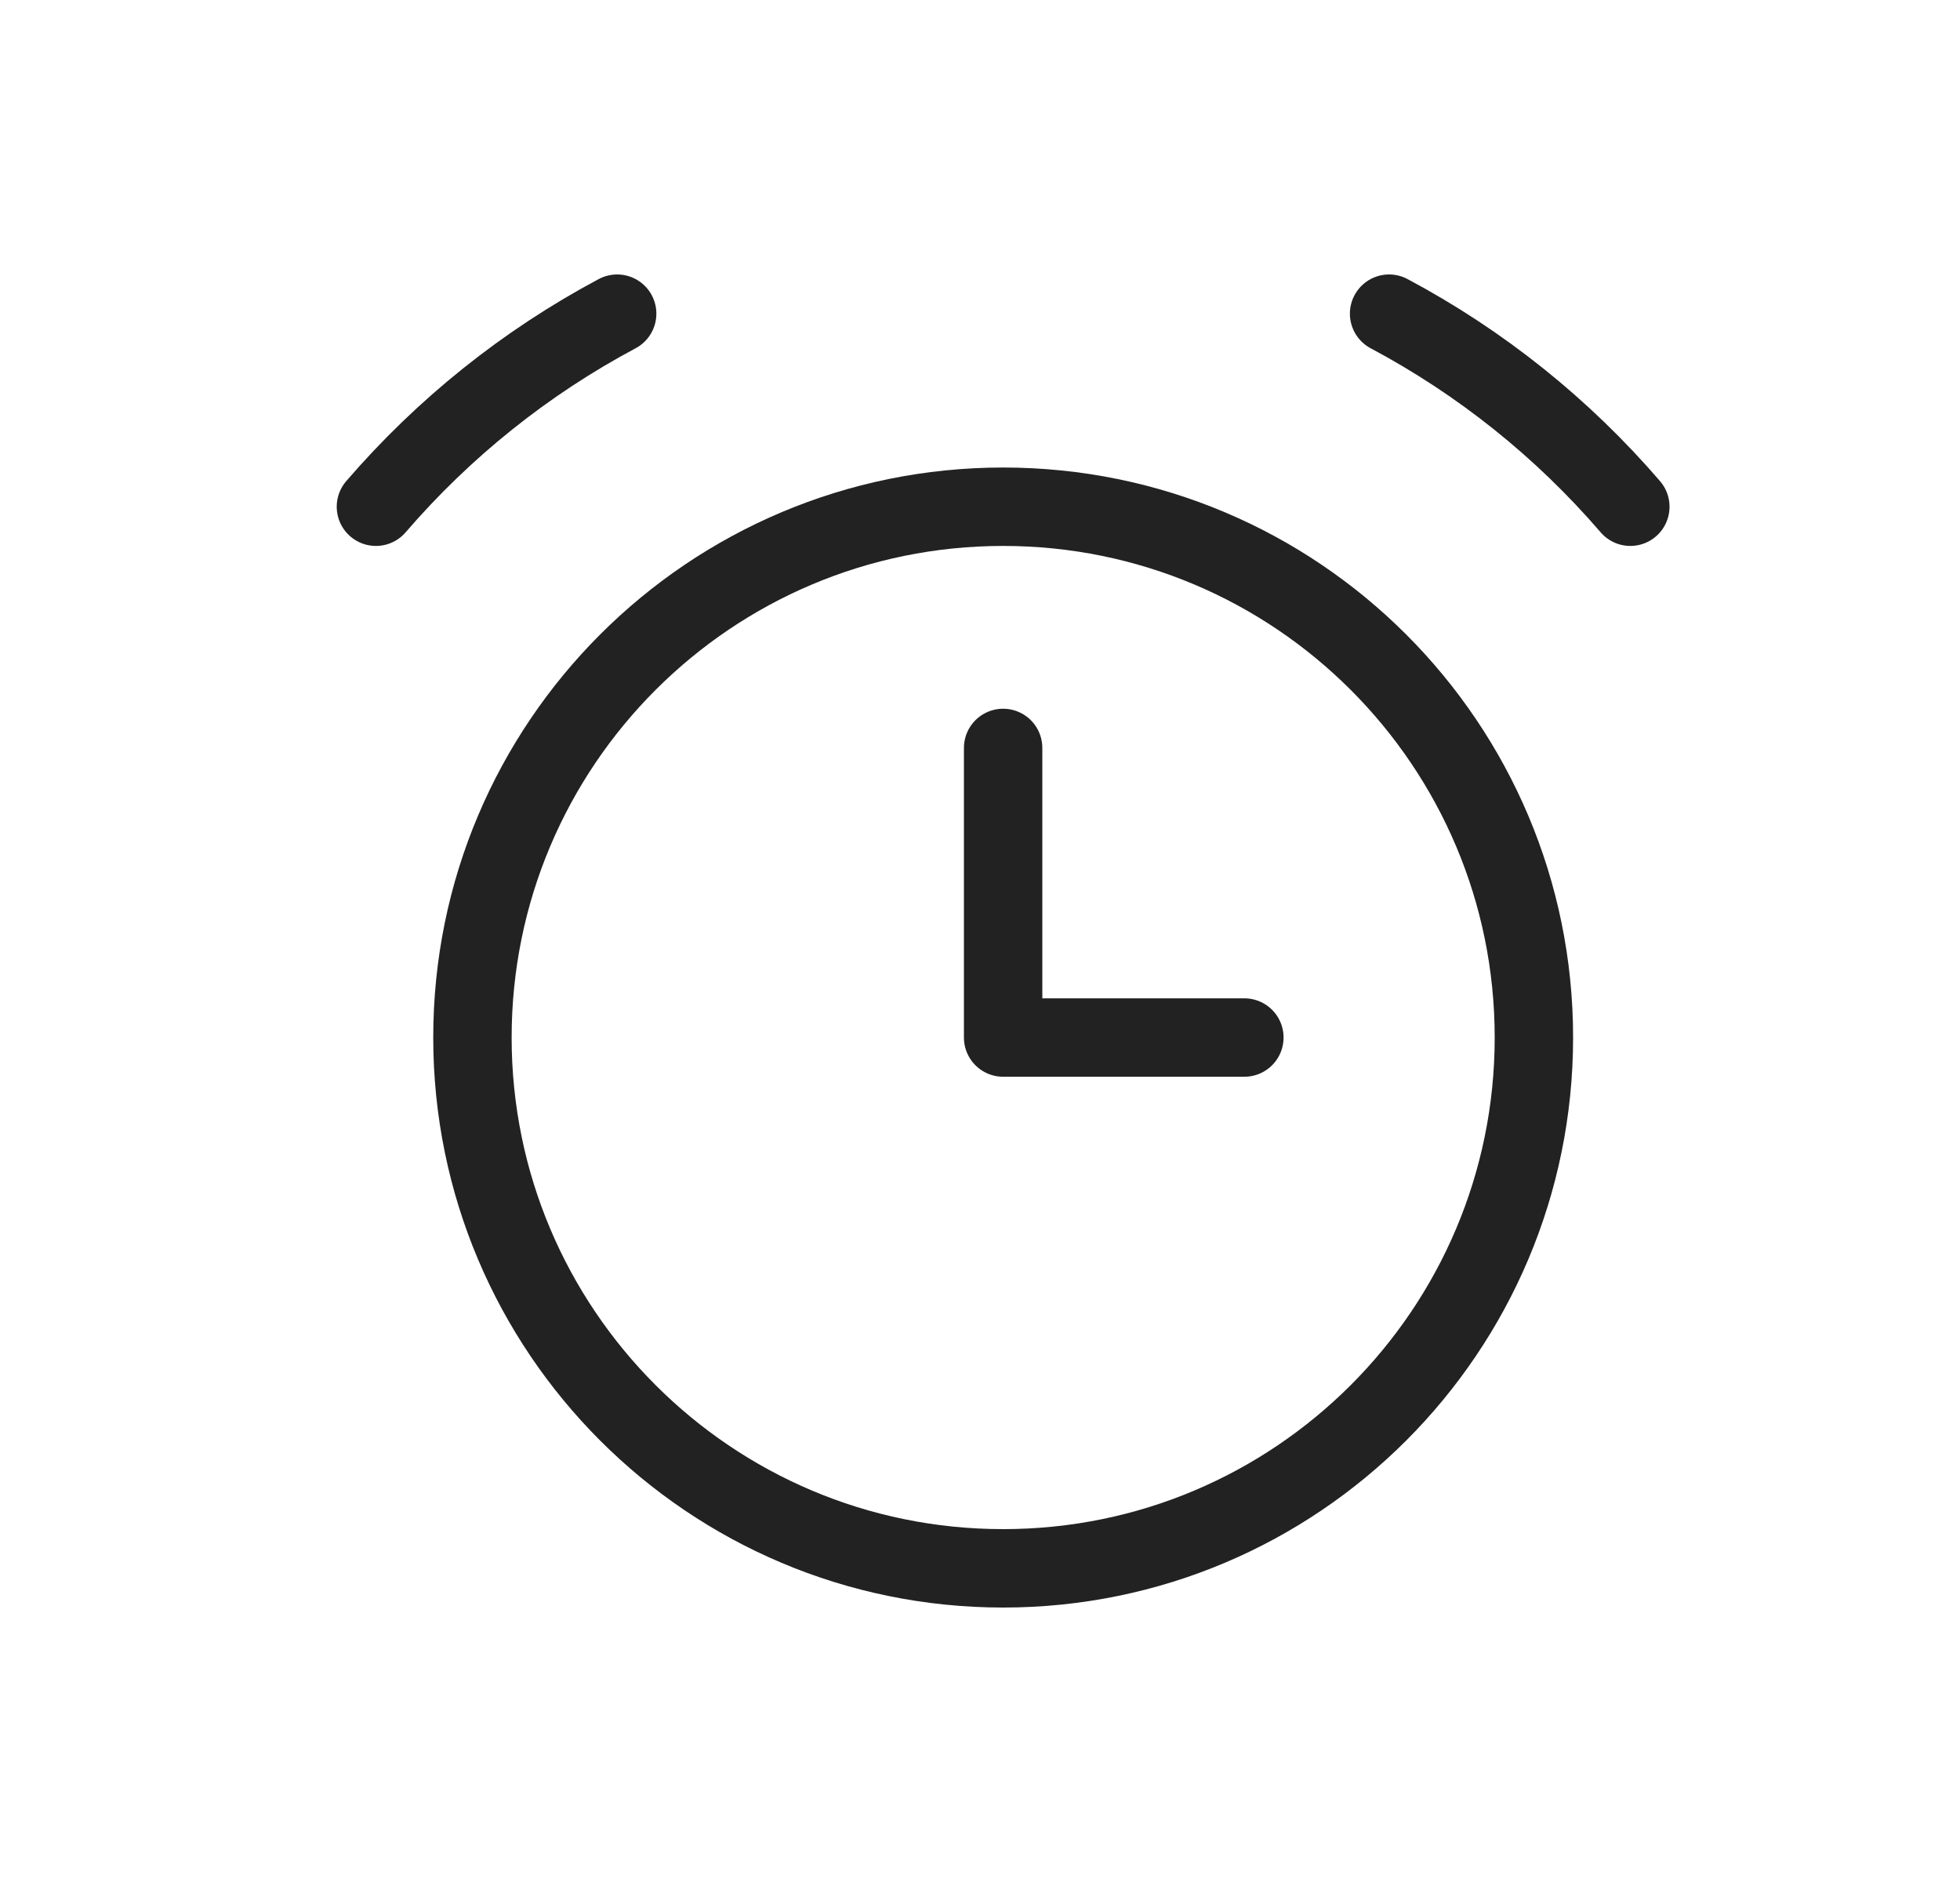 <svg width="25" height="24" viewBox="0 0 25 24" fill="none" xmlns="http://www.w3.org/2000/svg">
<path d="M12.795 20C16.534 20 19.565 16.969 19.565 13.231C19.565 9.492 16.534 6.462 12.795 6.462C9.057 6.462 6.026 9.492 6.026 13.231C6.026 16.969 9.057 20 12.795 20Z" stroke="#222222" stroke-linecap="round" stroke-linejoin="round"/>
<path d="M4.795 6.462C5.66 5.458 6.703 4.623 7.872 4" stroke="#222222" stroke-linecap="round" stroke-linejoin="round"/>
<path d="M20.795 6.462C19.931 5.458 18.888 4.623 17.718 4" stroke="#222222" stroke-linecap="round" stroke-linejoin="round"/>
<path d="M12.795 9.538V13.231H15.872" stroke="#222222" stroke-linecap="round" stroke-linejoin="round"/>
</svg>
